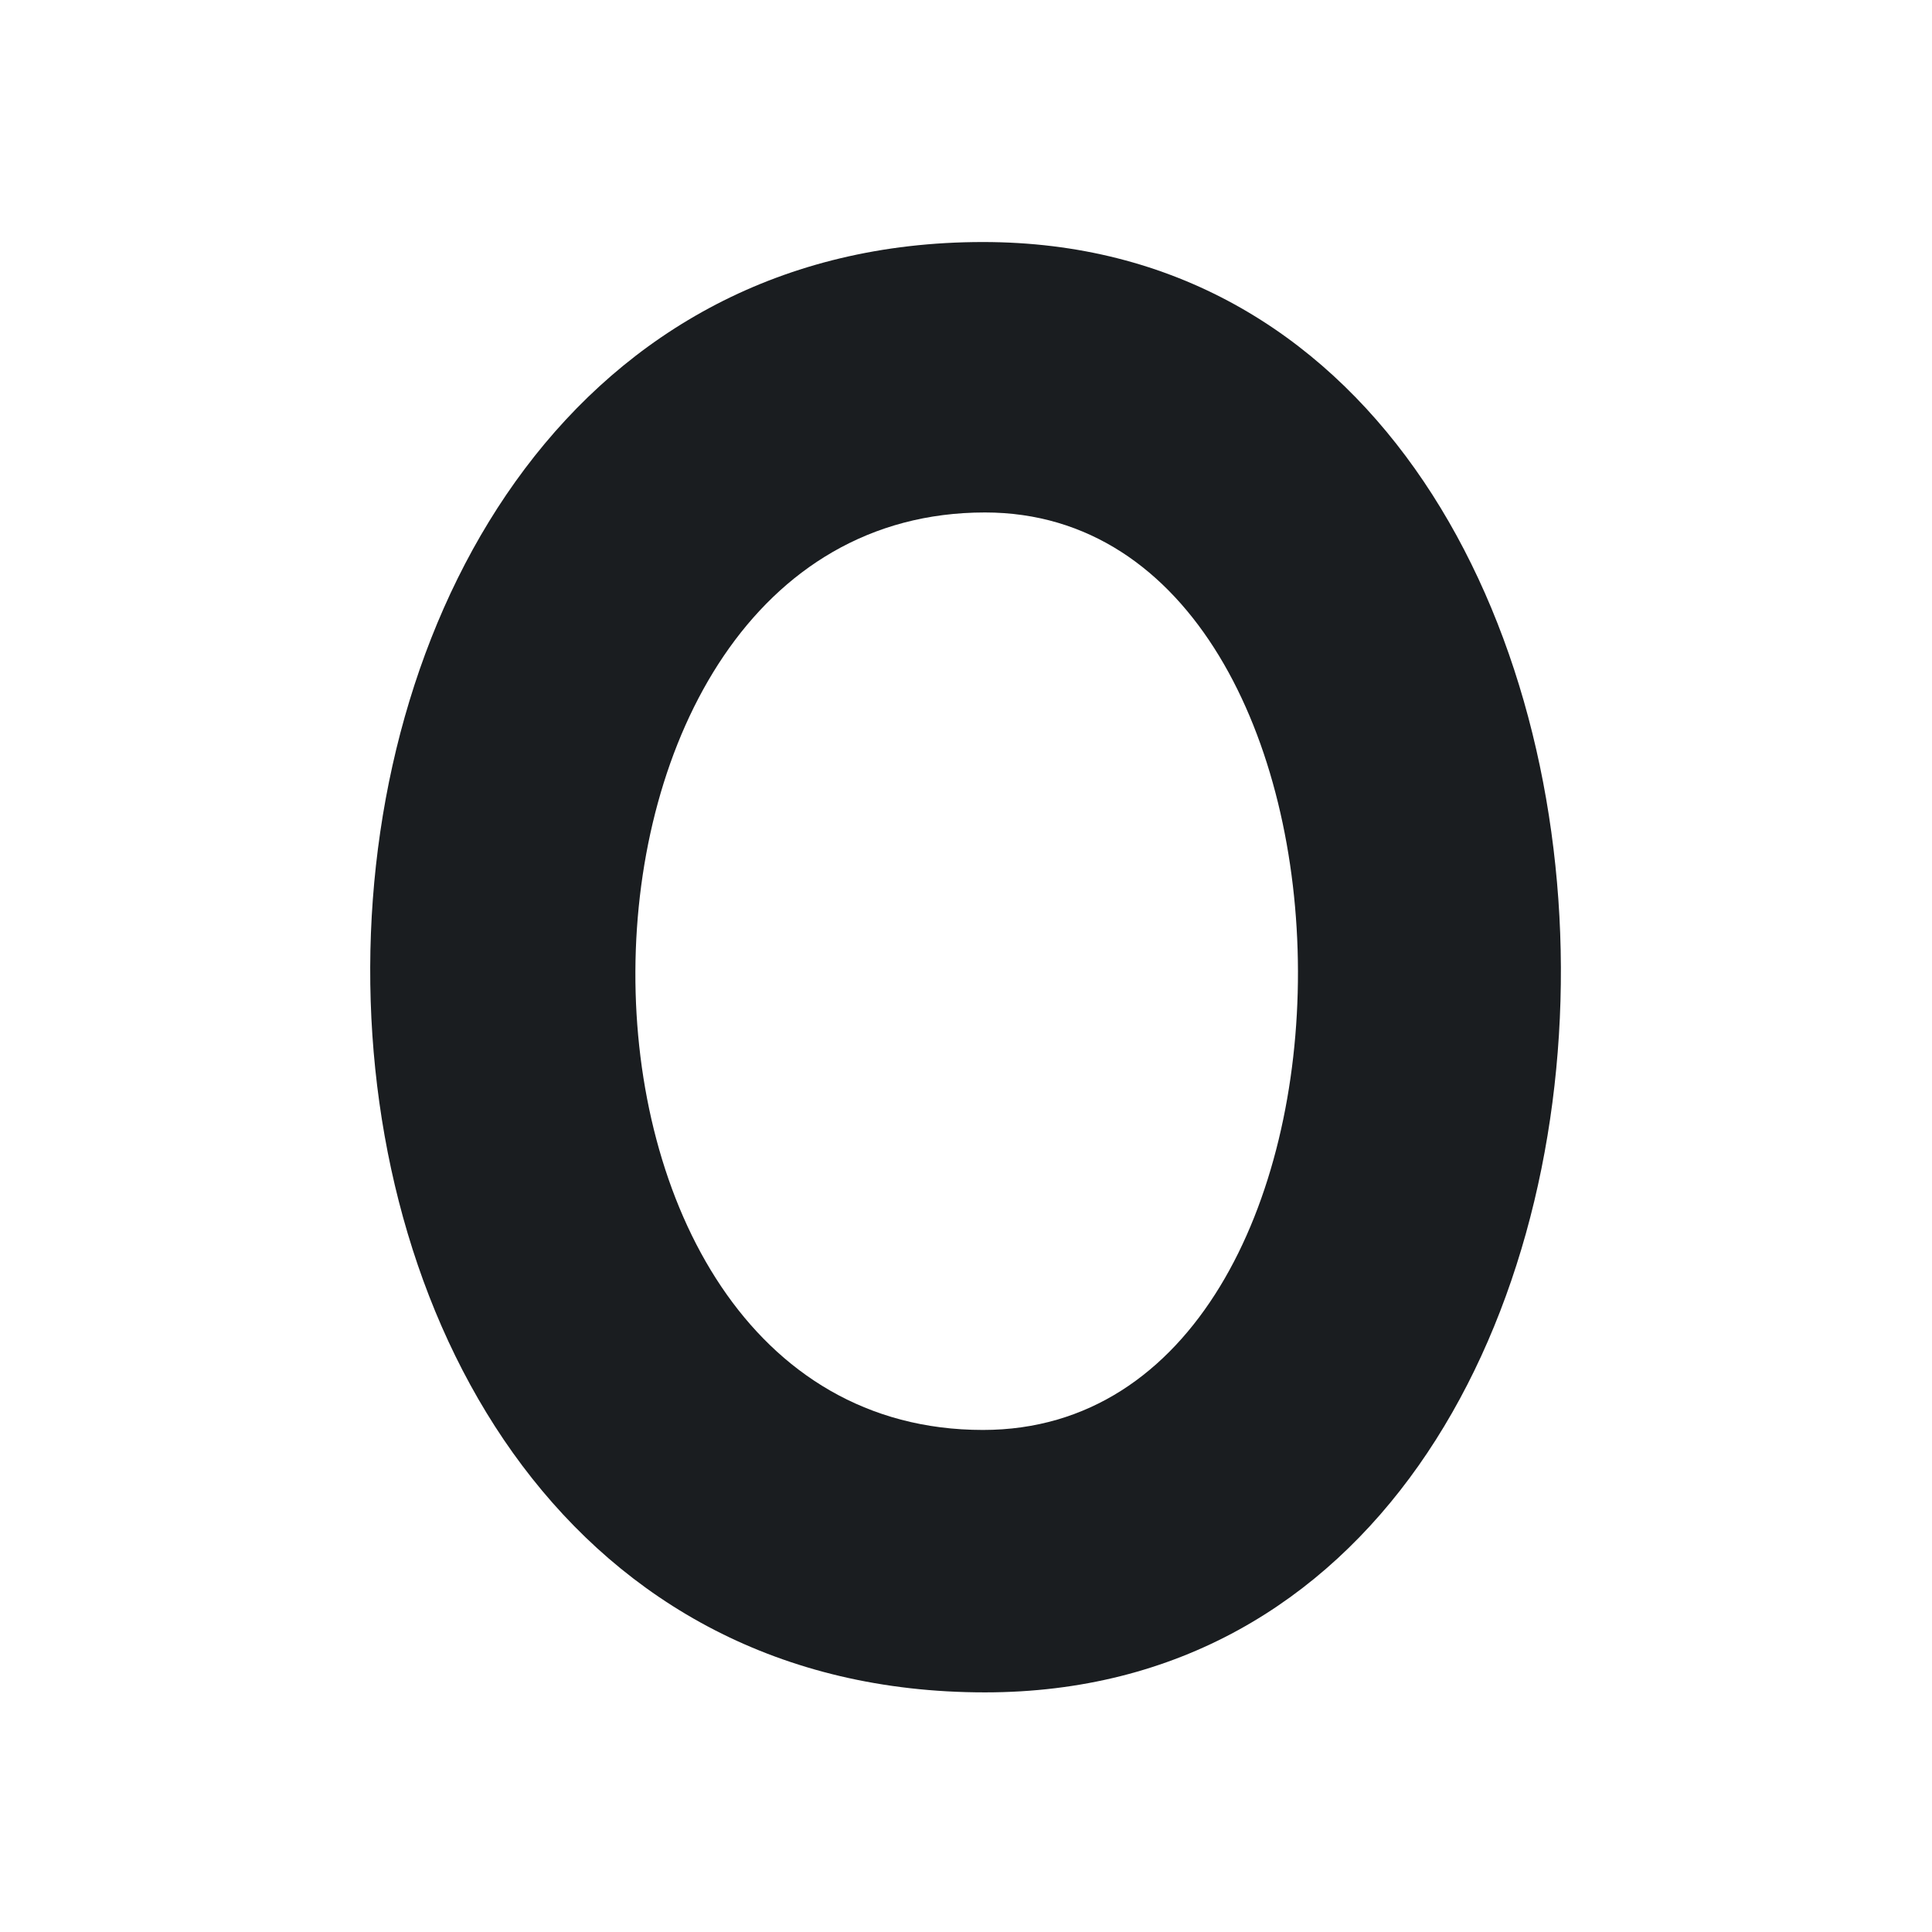 <svg xmlns="http://www.w3.org/2000/svg" viewBox="0 0 16 16"><g transform="translate(-71.09-24.1)"><path d="m-49.703 30.01c-28.35 0-28.77 50.68.07 50.68 27.02 0 26.67-50.68-.07-50.68m.07 9.45c14.49 0 14.7 32.06-.07 32.06-16.31 0-16.1-32.06.07-32.06" transform="matrix(.237 0 0 .237 91.01 18.992)" stroke="none" fill="#1A1D20"/></g></svg>